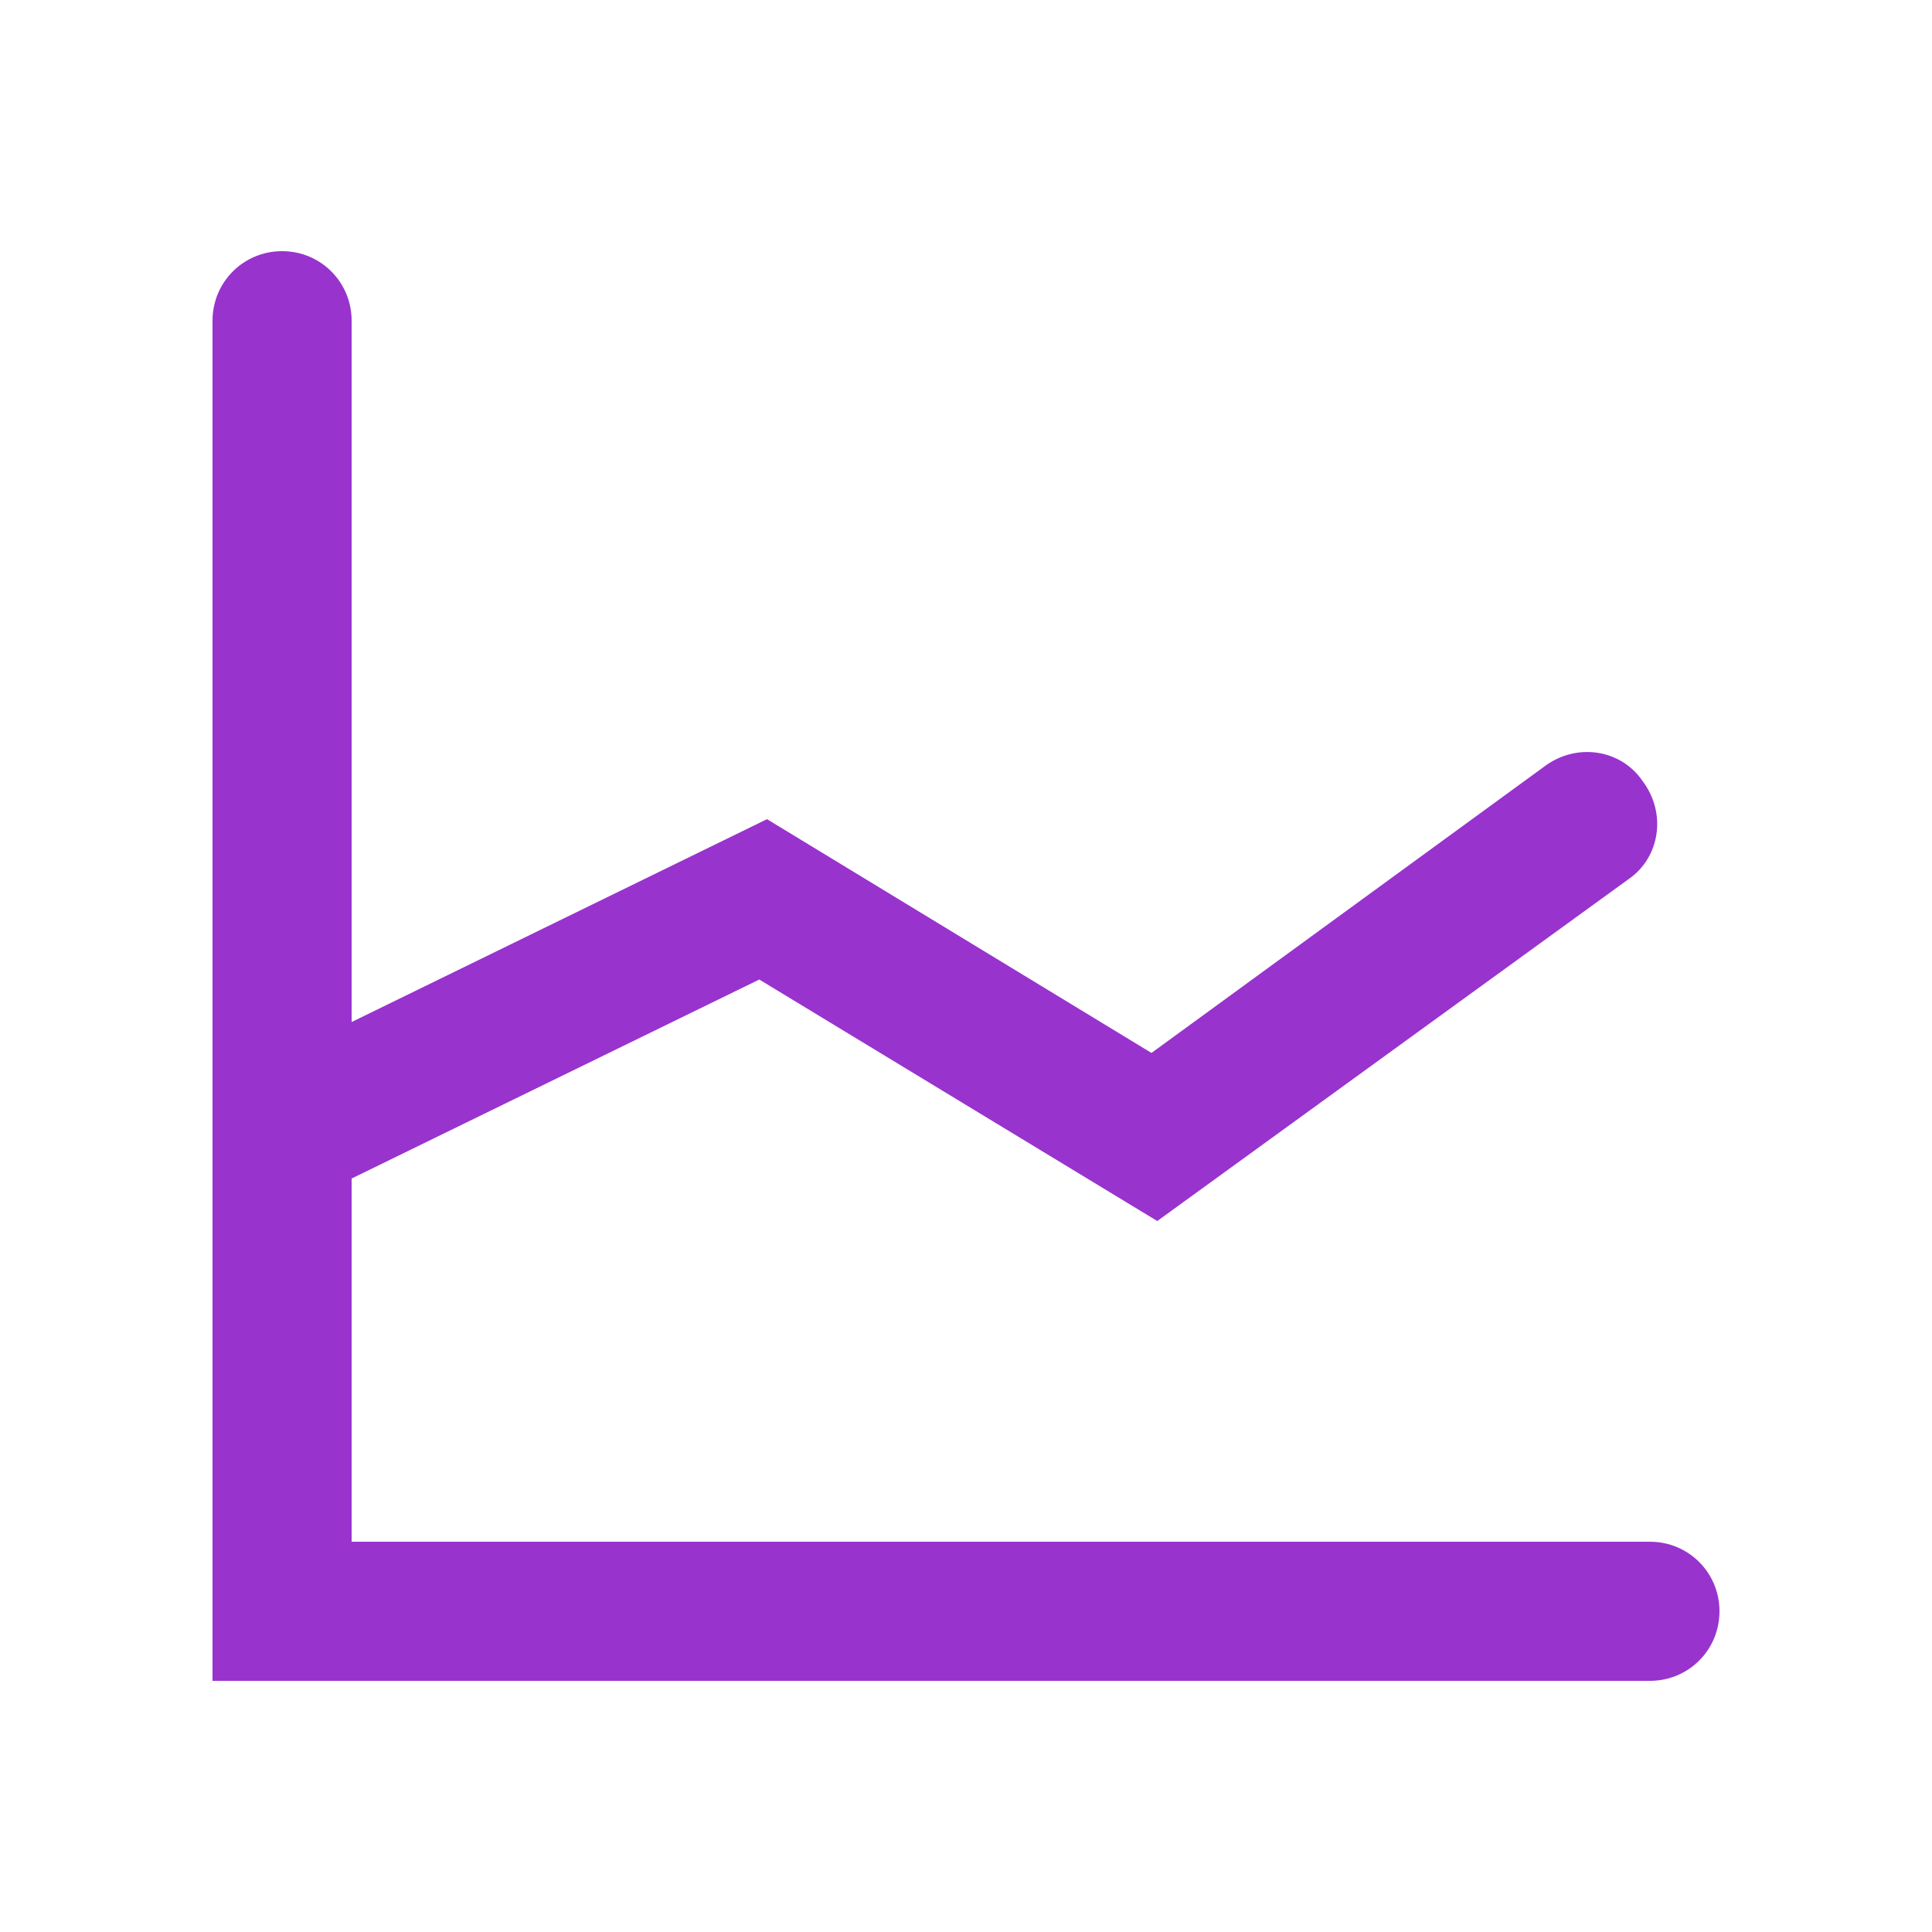 <svg fill="#9833ce" xmlns="http://www.w3.org/2000/svg" xmlns:xlink="http://www.w3.org/1999/xlink" version="1.1" x="0px" y="0px" viewBox="0 0 100 100" style="enable-background:new 0 0 100 100;" xml:space="preserve"><path d="M18.2,79.8V61l21.1-10.3l20.6,12.5l24.4-17.7c1.6-1.1,2-3.4,0.7-5.1l0,0c-1.1-1.6-3.4-2-5.1-0.7L59.6,54.5  L39.7,42.4L18.2,52.9V16.6c0-2-1.6-3.6-3.6-3.6l0,0c-2,0-3.6,1.6-3.6,3.6V87h74.4c2,0,3.6-1.6,3.6-3.6l0,0c0-2-1.6-3.6-3.6-3.6H18.2  z"></path></svg>
